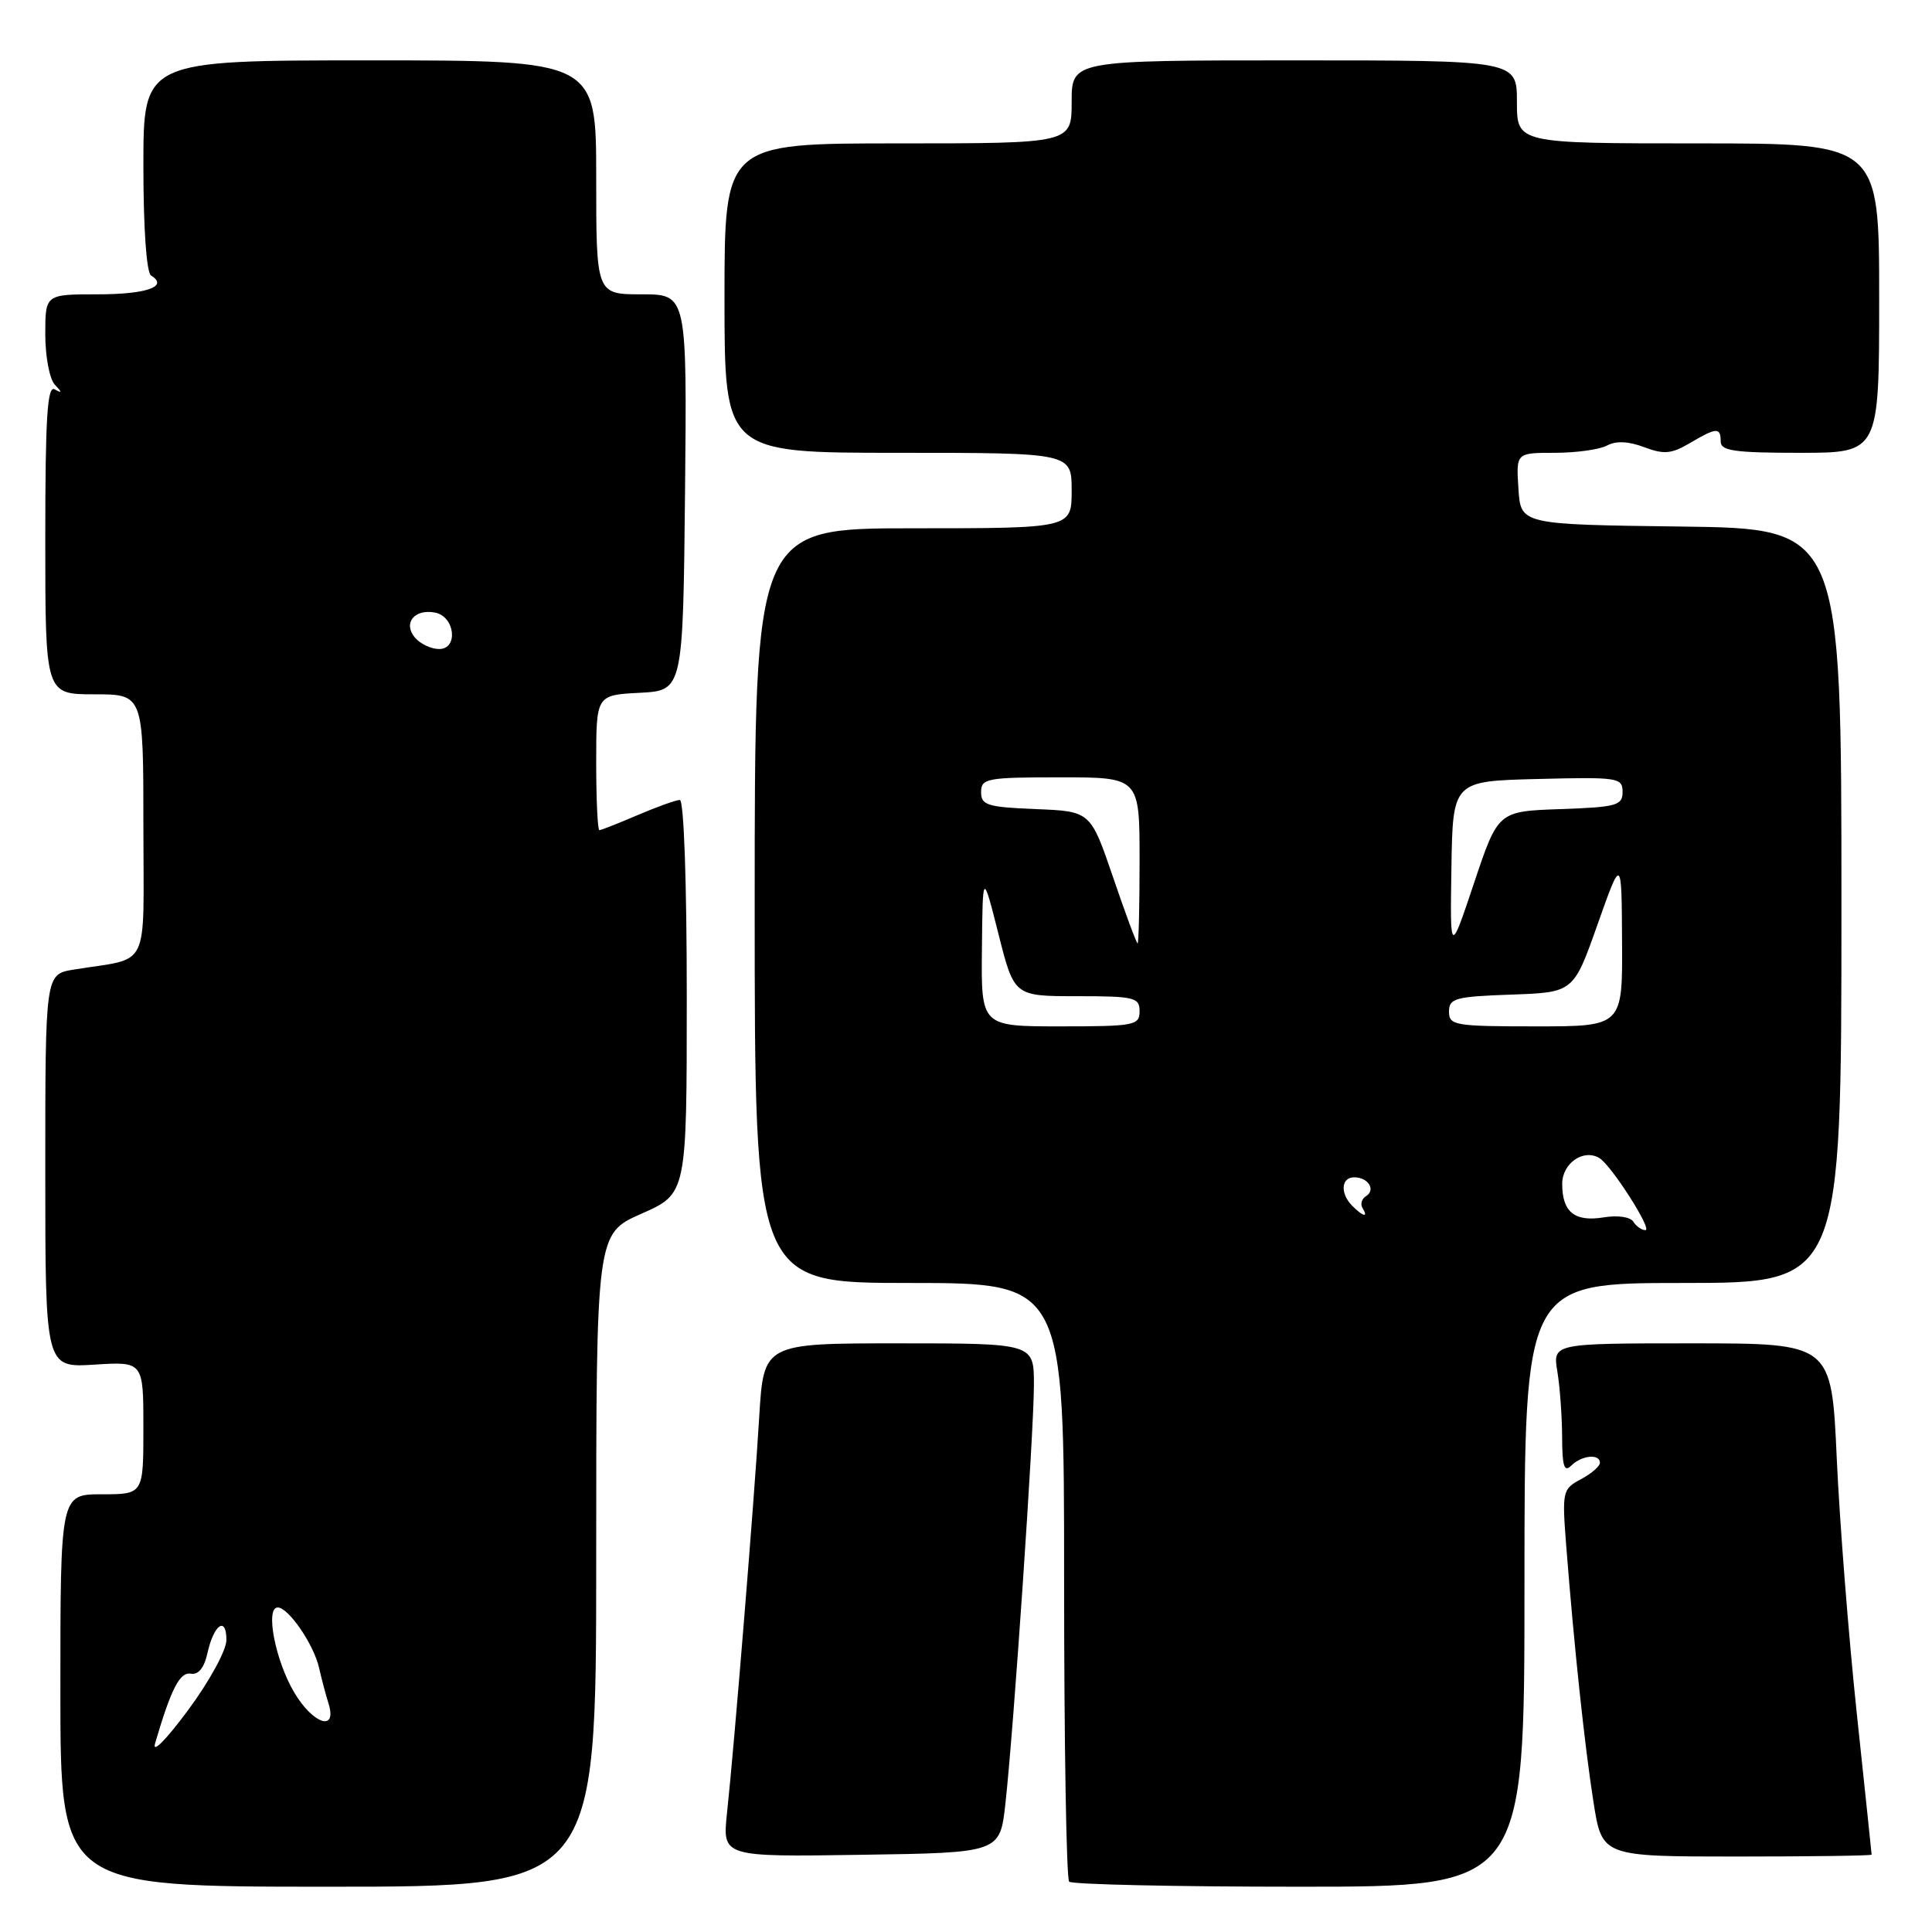 <?xml version="1.0" encoding="UTF-8" standalone="no"?>
<!DOCTYPE svg PUBLIC "-//W3C//DTD SVG 1.1//EN" "http://www.w3.org/Graphics/SVG/1.1/DTD/svg11.dtd" >
<svg xmlns="http://www.w3.org/2000/svg" xmlns:xlink="http://www.w3.org/1999/xlink" version="1.1" viewBox="0 0 256 256">
 <g >
 <path fill="currentColor"
d=" M 79.00 206.74 C 79.00 163.47 79.00 163.47 85.00 160.82 C 91.00 158.17 91.00 158.17 91.00 132.08 C 91.00 116.93 90.62 106.00 90.08 106.00 C 89.58 106.00 87.07 106.90 84.50 108.00 C 81.93 109.10 79.65 110.00 79.42 110.00 C 79.19 110.00 79.00 105.97 79.00 101.05 C 79.00 92.10 79.00 92.10 84.75 91.80 C 90.50 91.50 90.50 91.50 90.77 65.25 C 91.03 39.00 91.03 39.00 85.02 39.00 C 79.00 39.00 79.00 39.00 79.00 23.50 C 79.00 8.00 79.00 8.00 49.00 8.00 C 19.00 8.00 19.00 8.00 19.00 21.94 C 19.00 30.31 19.41 36.13 20.02 36.51 C 22.37 37.96 19.43 39.00 12.94 39.00 C 6.00 39.00 6.00 39.00 6.00 44.30 C 6.00 47.22 6.56 50.21 7.25 50.95 C 8.25 52.02 8.25 52.15 7.25 51.59 C 6.27 51.03 6.00 55.28 6.00 71.44 C 6.00 92.00 6.00 92.00 12.50 92.00 C 19.00 92.00 19.00 92.00 19.00 109.42 C 19.00 129.00 20.07 126.79 9.75 128.48 C 6.00 129.09 6.00 129.09 6.00 155.16 C 6.00 181.23 6.00 181.23 12.50 180.82 C 19.00 180.41 19.00 180.41 19.00 189.20 C 19.00 198.00 19.00 198.00 13.50 198.00 C 8.00 198.00 8.00 198.00 8.00 224.00 C 8.00 250.00 8.00 250.00 43.50 250.00 C 79.00 250.00 79.00 250.00 79.00 206.74 Z  M 202.00 210.00 C 202.00 170.00 202.00 170.00 223.00 170.00 C 244.00 170.00 244.00 170.00 244.00 120.02 C 244.00 70.04 244.00 70.04 222.75 69.77 C 201.50 69.50 201.50 69.50 201.20 64.75 C 200.89 60.00 200.89 60.00 206.01 60.00 C 208.83 60.00 211.94 59.57 212.93 59.04 C 214.13 58.39 215.78 58.47 217.86 59.25 C 220.48 60.24 221.47 60.15 223.90 58.72 C 227.46 56.62 228.00 56.59 228.00 58.50 C 228.00 59.74 229.83 60.00 238.50 60.00 C 249.00 60.00 249.00 60.00 249.00 39.50 C 249.00 19.00 249.00 19.00 225.00 19.00 C 201.00 19.00 201.00 19.00 201.00 13.50 C 201.00 8.00 201.00 8.00 171.50 8.00 C 142.00 8.00 142.00 8.00 142.00 13.50 C 142.00 19.00 142.00 19.00 119.00 19.00 C 96.00 19.00 96.00 19.00 96.00 39.50 C 96.00 60.00 96.00 60.00 119.00 60.00 C 142.00 60.00 142.00 60.00 142.00 65.00 C 142.00 70.00 142.00 70.00 121.00 70.00 C 100.00 70.00 100.00 70.00 100.00 120.00 C 100.00 170.00 100.00 170.00 120.50 170.00 C 141.00 170.00 141.00 170.00 141.00 209.33 C 141.00 230.97 141.30 248.97 141.67 249.33 C 142.03 249.70 155.76 250.00 172.17 250.00 C 202.00 250.00 202.00 250.00 202.00 210.00 Z  M 133.22 239.00 C 134.32 229.13 137.00 189.68 137.00 183.48 C 137.00 178.00 137.00 178.00 119.09 178.00 C 101.19 178.00 101.19 178.00 100.60 187.75 C 99.96 198.54 97.30 231.25 96.33 240.27 C 95.72 246.05 95.72 246.05 114.11 245.77 C 132.50 245.50 132.50 245.50 133.22 239.00 Z  M 248.00 245.75 C 248.00 245.61 247.11 237.18 246.03 227.00 C 244.95 216.82 243.76 201.64 243.38 193.25 C 242.69 178.00 242.69 178.00 224.22 178.00 C 205.74 178.00 205.74 178.00 206.36 181.75 C 206.70 183.81 206.98 187.73 206.99 190.45 C 207.00 194.30 207.27 195.13 208.20 194.20 C 209.57 192.83 212.00 192.59 212.00 193.83 C 212.00 194.29 210.86 195.27 209.47 196.01 C 207.03 197.32 206.97 197.59 207.54 204.93 C 208.59 218.31 209.97 231.31 211.14 238.75 C 212.27 246.00 212.27 246.00 230.14 246.00 C 239.96 246.00 248.00 245.89 248.00 245.75 Z  M 20.55 231.00 C 22.68 223.74 23.83 221.52 25.29 221.77 C 26.29 221.95 27.06 221.00 27.49 219.04 C 28.33 215.24 30.00 214.09 30.00 217.31 C 30.00 218.66 27.75 222.79 24.91 226.62 C 21.98 230.57 20.13 232.44 20.55 231.00 Z  M 38.98 224.25 C 36.48 220.04 35.12 213.00 36.80 213.00 C 38.23 213.00 41.58 217.90 42.28 221.00 C 42.59 222.38 43.15 224.51 43.54 225.75 C 44.70 229.52 41.47 228.46 38.98 224.25 Z  M 54.96 84.46 C 53.38 82.55 54.93 80.65 57.64 81.17 C 60.28 81.67 60.77 86.00 58.19 86.00 C 57.12 86.00 55.67 85.31 54.96 84.46 Z  M 216.43 161.89 C 216.04 161.25 214.36 161.00 212.49 161.31 C 208.64 161.93 207.00 160.61 207.00 156.87 C 207.00 154.13 209.84 152.17 211.94 153.46 C 213.54 154.45 219.00 163.00 218.03 163.00 C 217.53 163.00 216.81 162.50 216.43 161.89 Z  M 179.20 159.80 C 177.55 158.15 177.69 156.00 179.44 156.00 C 181.30 156.00 182.34 157.67 181.00 158.50 C 180.43 158.85 180.23 159.56 180.54 160.07 C 181.35 161.37 180.63 161.23 179.20 159.80 Z  M 130.11 125.75 C 130.21 115.50 130.21 115.50 132.30 123.75 C 134.38 132.00 134.38 132.00 142.69 132.00 C 150.33 132.00 151.00 132.16 151.00 134.00 C 151.00 135.87 150.33 136.00 140.50 136.00 C 130.00 136.00 130.00 136.00 130.11 125.75 Z  M 192.00 134.04 C 192.00 132.28 192.82 132.05 200.25 131.79 C 208.50 131.50 208.50 131.50 211.68 122.50 C 214.87 113.50 214.87 113.50 214.93 124.75 C 215.00 136.00 215.00 136.00 203.50 136.00 C 192.75 136.00 192.00 135.87 192.00 134.04 Z  M 192.32 115.00 C 192.50 103.50 192.50 103.50 203.75 103.22 C 214.41 102.95 215.00 103.04 215.00 104.93 C 215.00 106.73 214.23 106.95 206.75 107.21 C 198.50 107.50 198.50 107.50 195.32 117.00 C 192.14 126.50 192.14 126.50 192.32 115.00 Z  M 147.49 116.25 C 144.50 107.50 144.50 107.50 137.25 107.21 C 130.82 106.95 130.00 106.69 130.00 104.96 C 130.00 103.14 130.75 103.00 140.50 103.00 C 151.00 103.00 151.00 103.00 151.00 114.00 C 151.00 120.05 150.88 125.00 150.74 125.00 C 150.59 125.00 149.13 121.06 147.49 116.25 Z "/>
</g>
</svg>